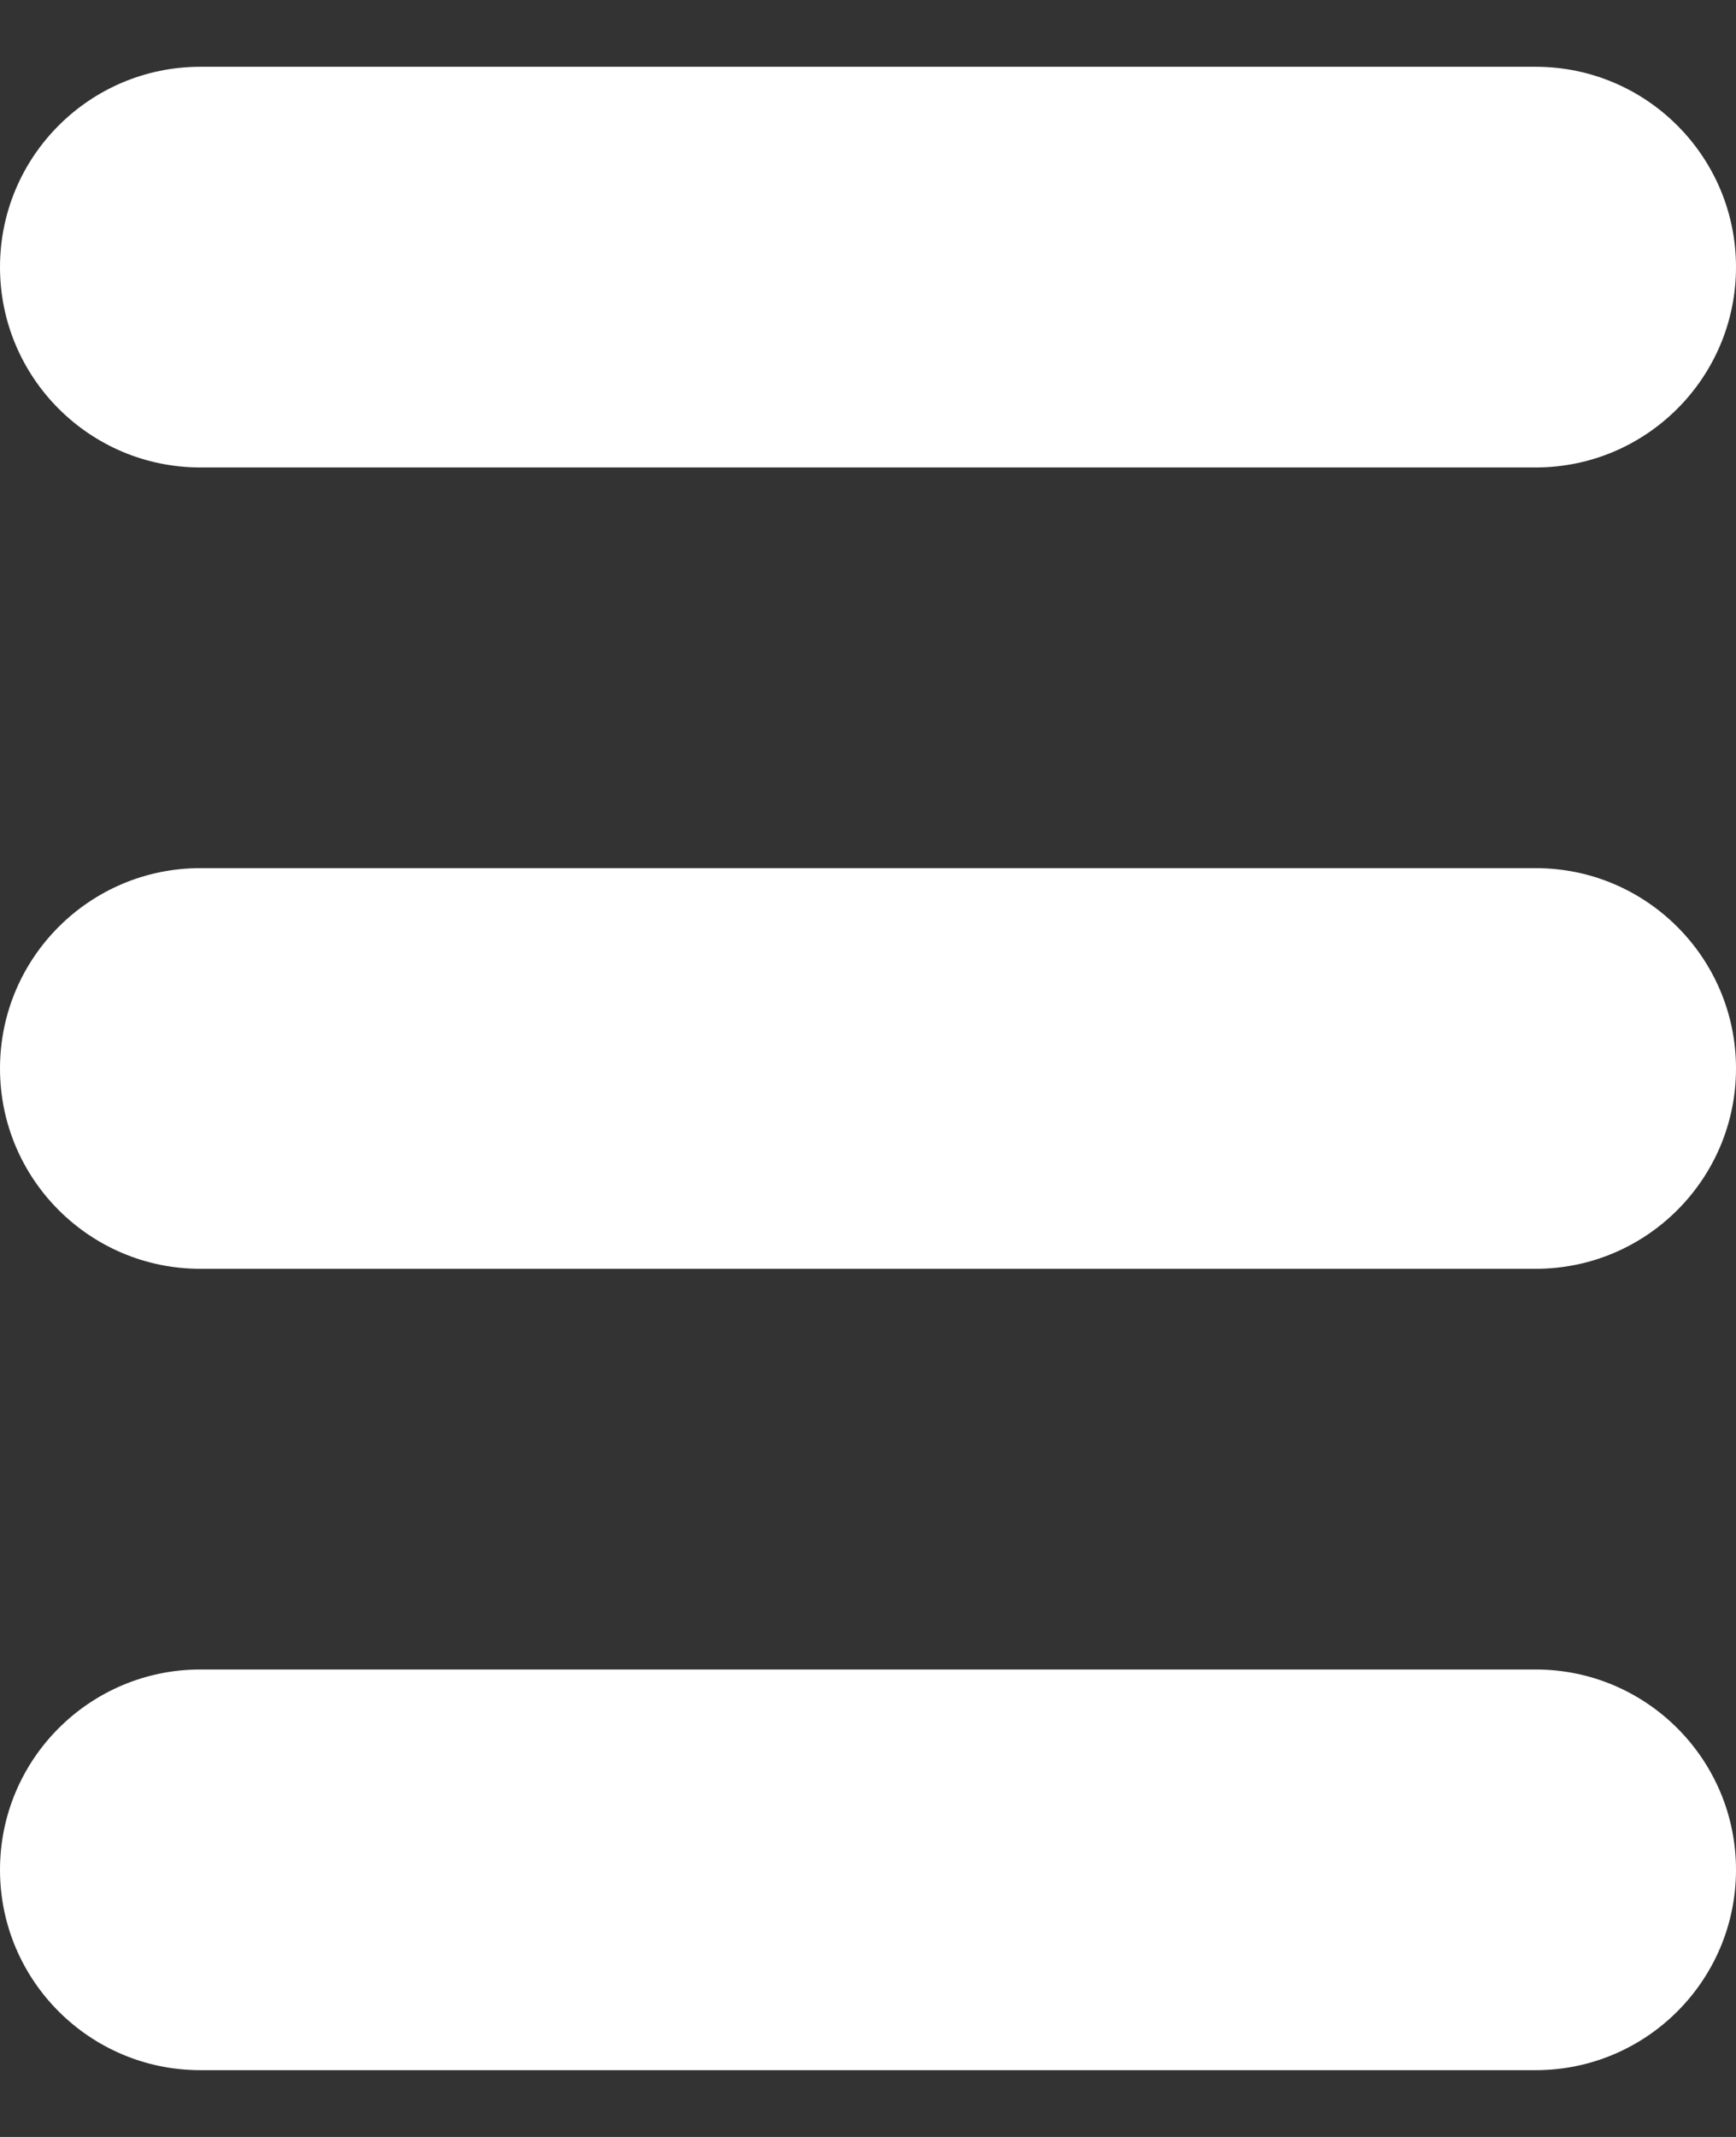 <svg width="13" height="16" viewBox="0 0 13 16" fill="none" xmlns="http://www.w3.org/2000/svg">
<rect x="0" y="0" width="13" height="16" fill="#333333" stroke="none"/>
<path d="M0 2C0 1.172 0.672 0.5 1.5 0.5H11.5C12.328 0.5 13 1.172 13 2C13 2.828 12.328 3.5 11.5 3.5H1.5C0.672 3.5 0 2.828 0 2ZM0 8C0 7.172 0.672 6.5 1.5 6.5H11.5C12.328 6.5 13 7.172 13 8C13 8.828 12.328 9.5 11.5 9.5H1.5C0.672 9.5 0 8.828 0 8ZM0 14C0 13.172 0.672 12.5 1.5 12.5H11.5C12.328 12.5 13 13.172 13 14C13 14.828 12.328 15.5 11.5 15.5H1.5C0.672 15.5 0 14.828 0 14Z" fill="white"/>
</svg>
